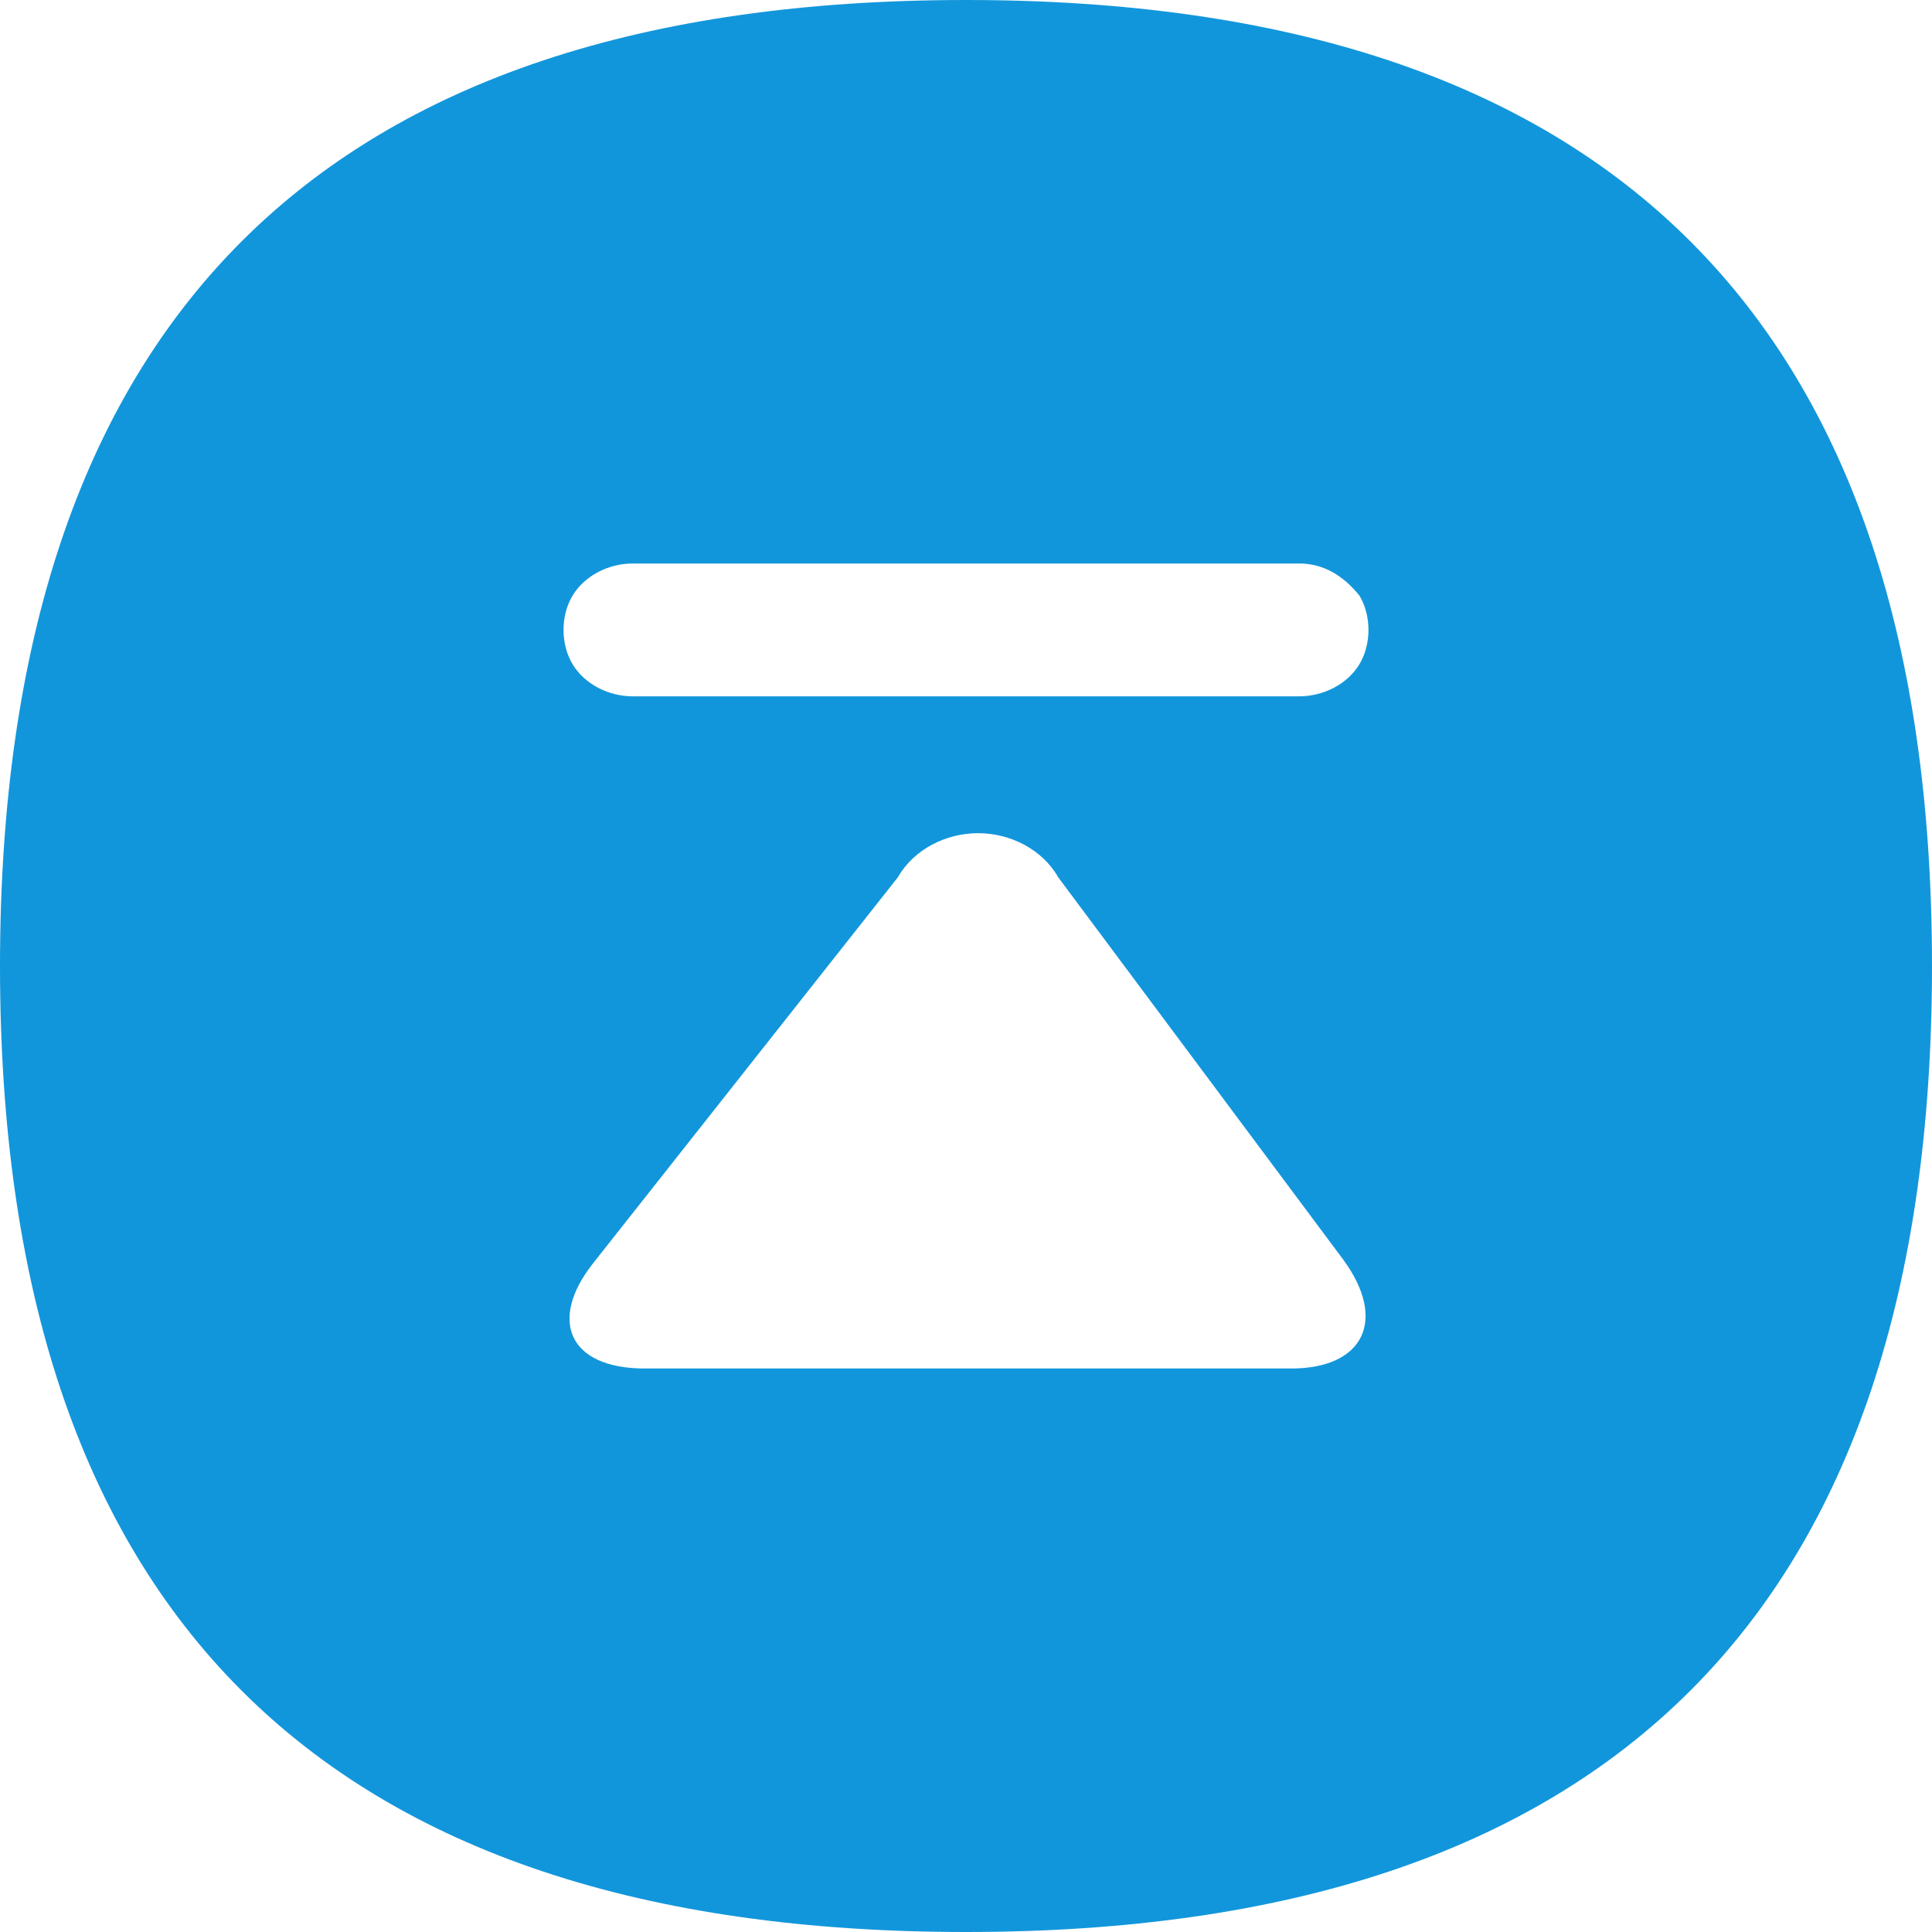 <?xml version="1.0" encoding="UTF-8" standalone="no"?>
<!DOCTYPE svg PUBLIC "-//W3C//DTD SVG 1.1//EN" "http://www.w3.org/Graphics/SVG/1.1/DTD/svg11.dtd">
<svg width="100%" height="100%" viewBox="0 0 24 24" version="1.1" xmlns="http://www.w3.org/2000/svg" xmlns:xlink="http://www.w3.org/1999/xlink" xml:space="preserve" xmlns:serif="http://www.serif.com/" style="fill-rule:evenodd;clip-rule:evenodd;stroke-linejoin:round;stroke-miterlimit:2;">
    <path d="M12,0C20,0 24,4 24,12C24,20 20,24 12,24C4,24 0,20 0,12C0,4 4,0 12,0ZM7.86,8.65L16.14,8.65C16.439,8.65 16.738,8.5 16.888,8.25C17.037,8 17.037,7.65 16.888,7.4C16.688,7.15 16.439,7 16.14,7L7.86,7C7.561,7 7.262,7.15 7.112,7.4C6.963,7.65 6.963,8 7.112,8.25C7.262,8.5 7.561,8.65 7.86,8.65ZM13.147,10.9C12.948,10.55 12.549,10.35 12.15,10.35C11.751,10.35 11.352,10.55 11.152,10.9L7.362,15.7C6.813,16.4 7.062,17 8.01,17L16.04,17C16.938,17 17.237,16.4 16.688,15.65L13.147,10.9Z" style="fill:rgb(18,150,219);"/>
</svg>
